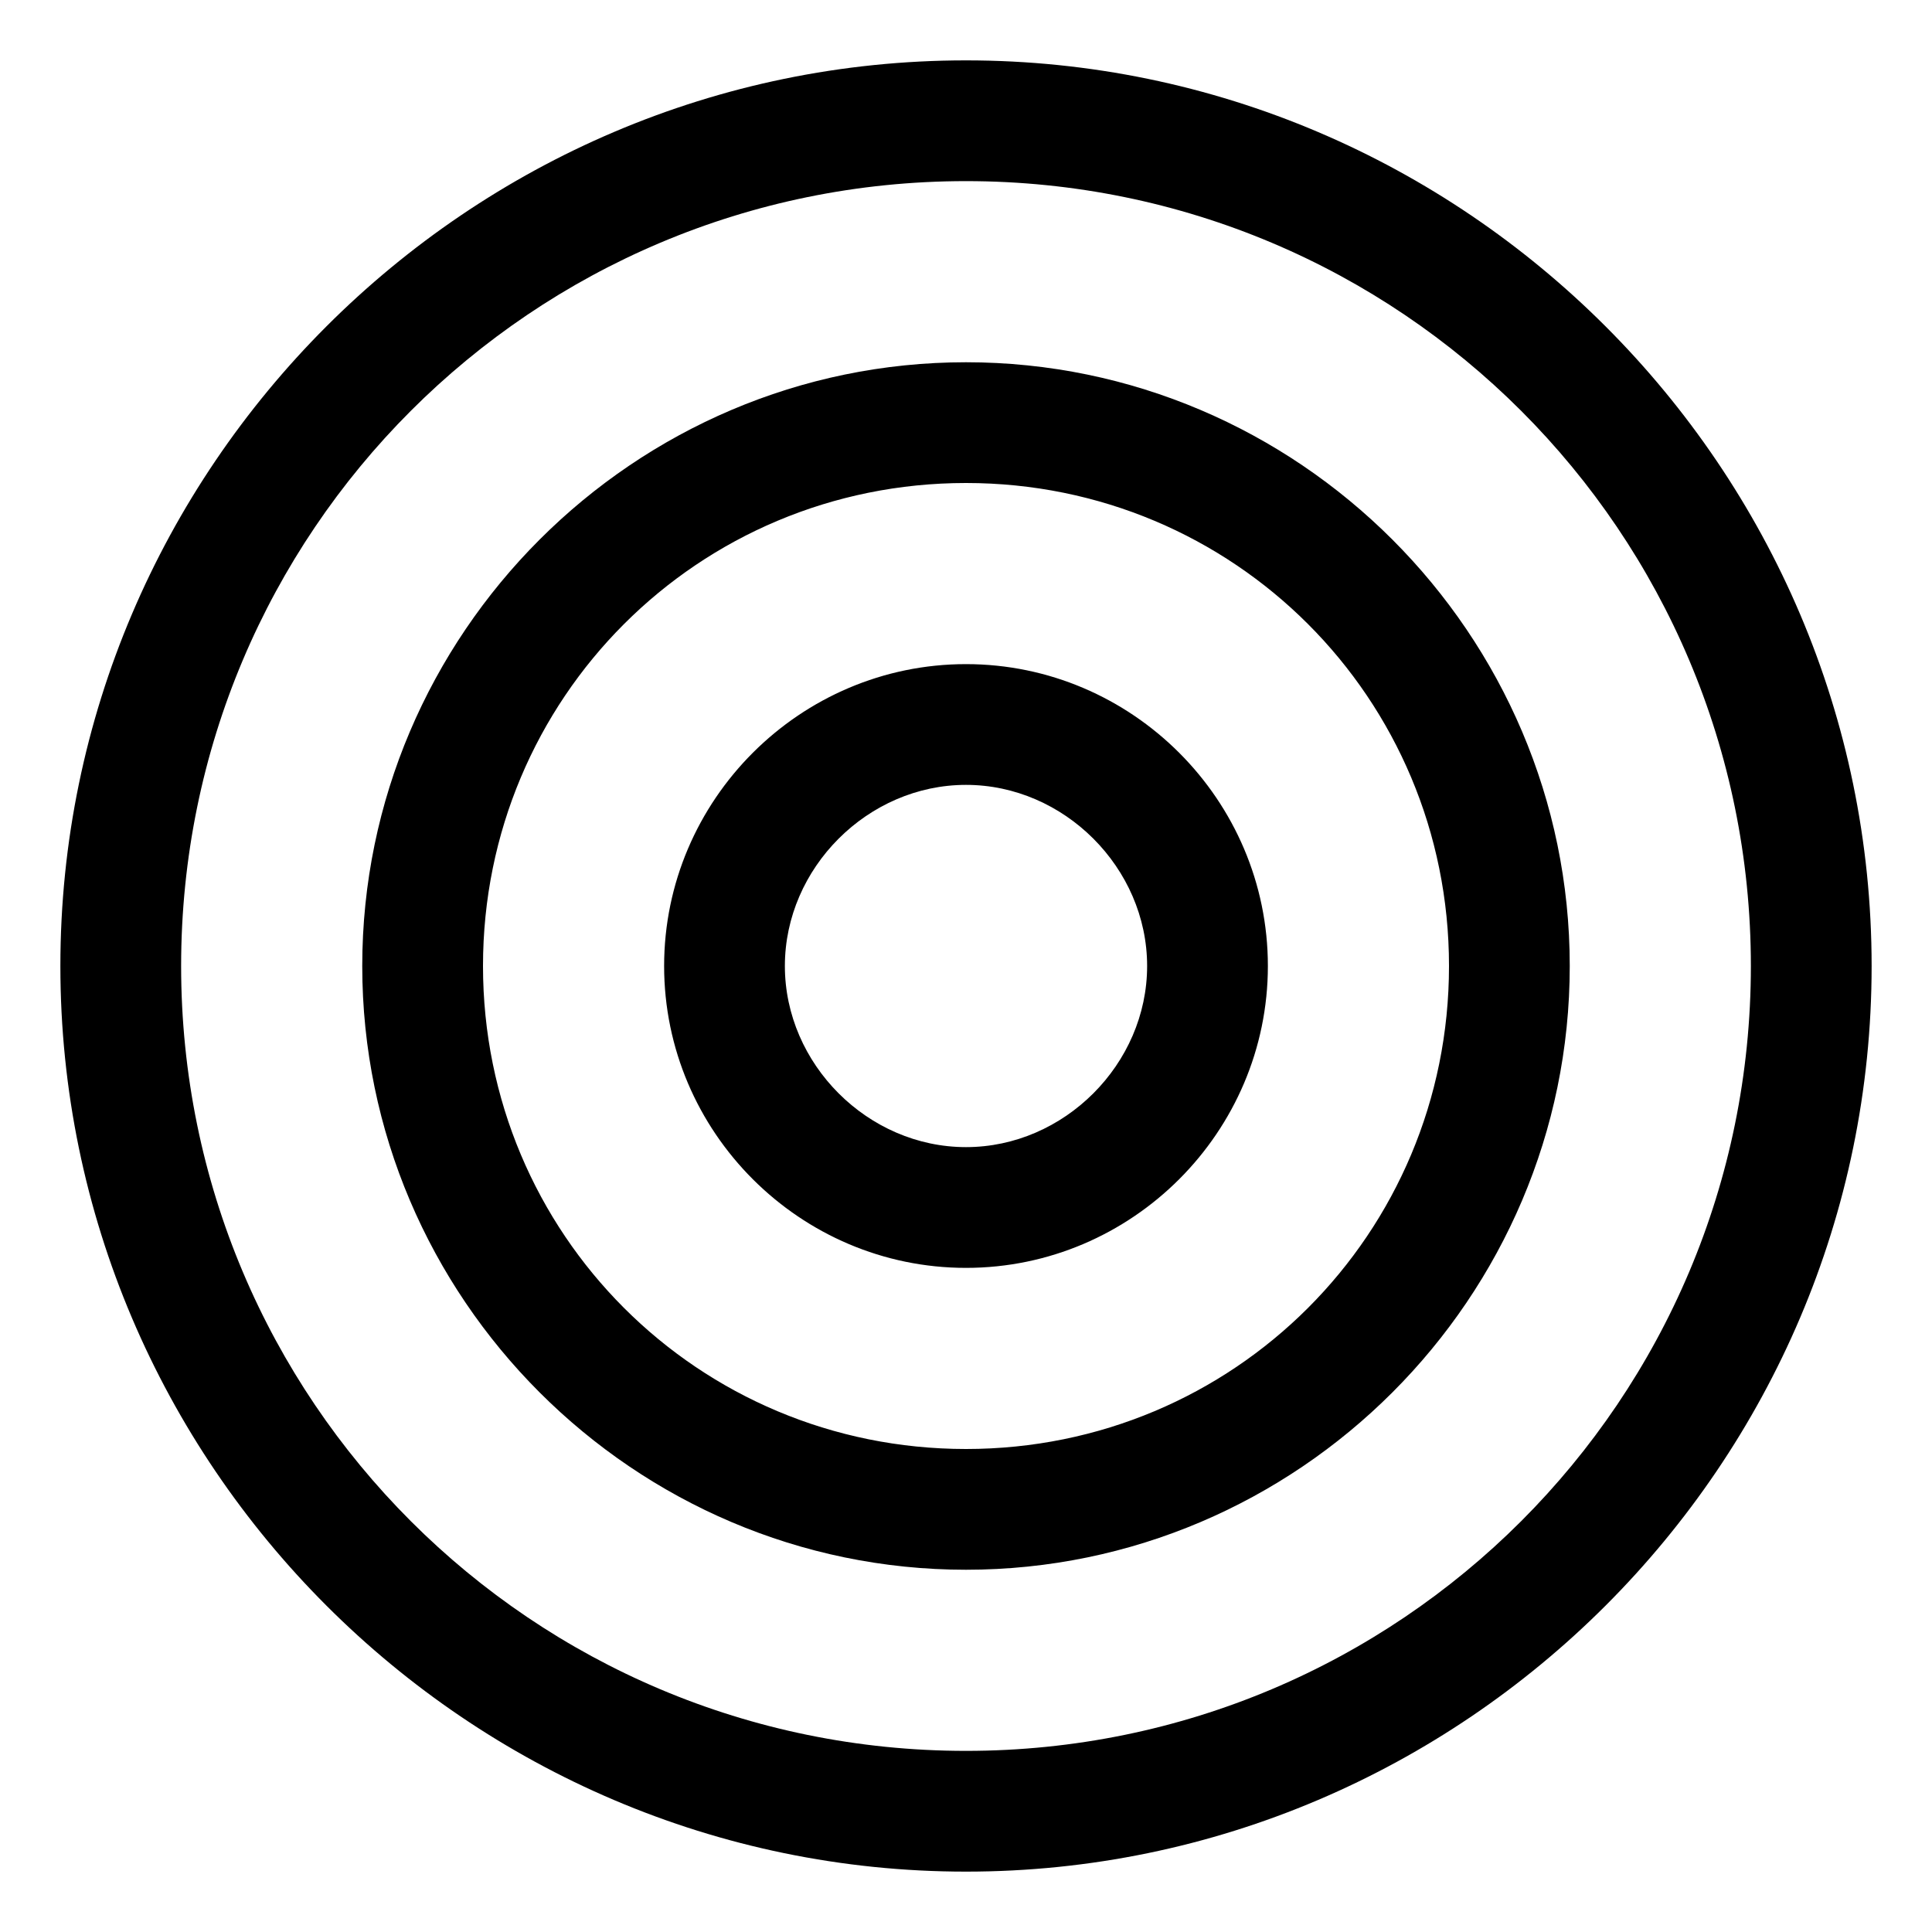 <svg xmlns="http://www.w3.org/2000/svg" viewBox="0 0 512 512"><!-- Font Awesome Pro 6.0.0-alpha1 by @fontawesome - https://fontawesome.com License - https://fontawesome.com/license (Commercial License) --><path d="M256 176C212 176 176 212 176 256S212 336 256 336S336 300 336 256S300 176 256 176ZM256 304C230 304 208 282 208 256S230 208 256 208S304 230 304 256S282 304 256 304ZM256 96C168 96 96 168 96 256S168 416 256 416S416 344 416 256S344 96 256 96ZM256 384C185 384 128 327 128 256S185 128 256 128S384 185 384 256S327 384 256 384ZM256 16C124 16 16 124 16 256S124 496 256 496S496 388 496 256S388 16 256 16ZM256 464C141 464 48 371 48 256S141 48 256 48S464 141 464 256S371 464 256 464Z"/></svg>